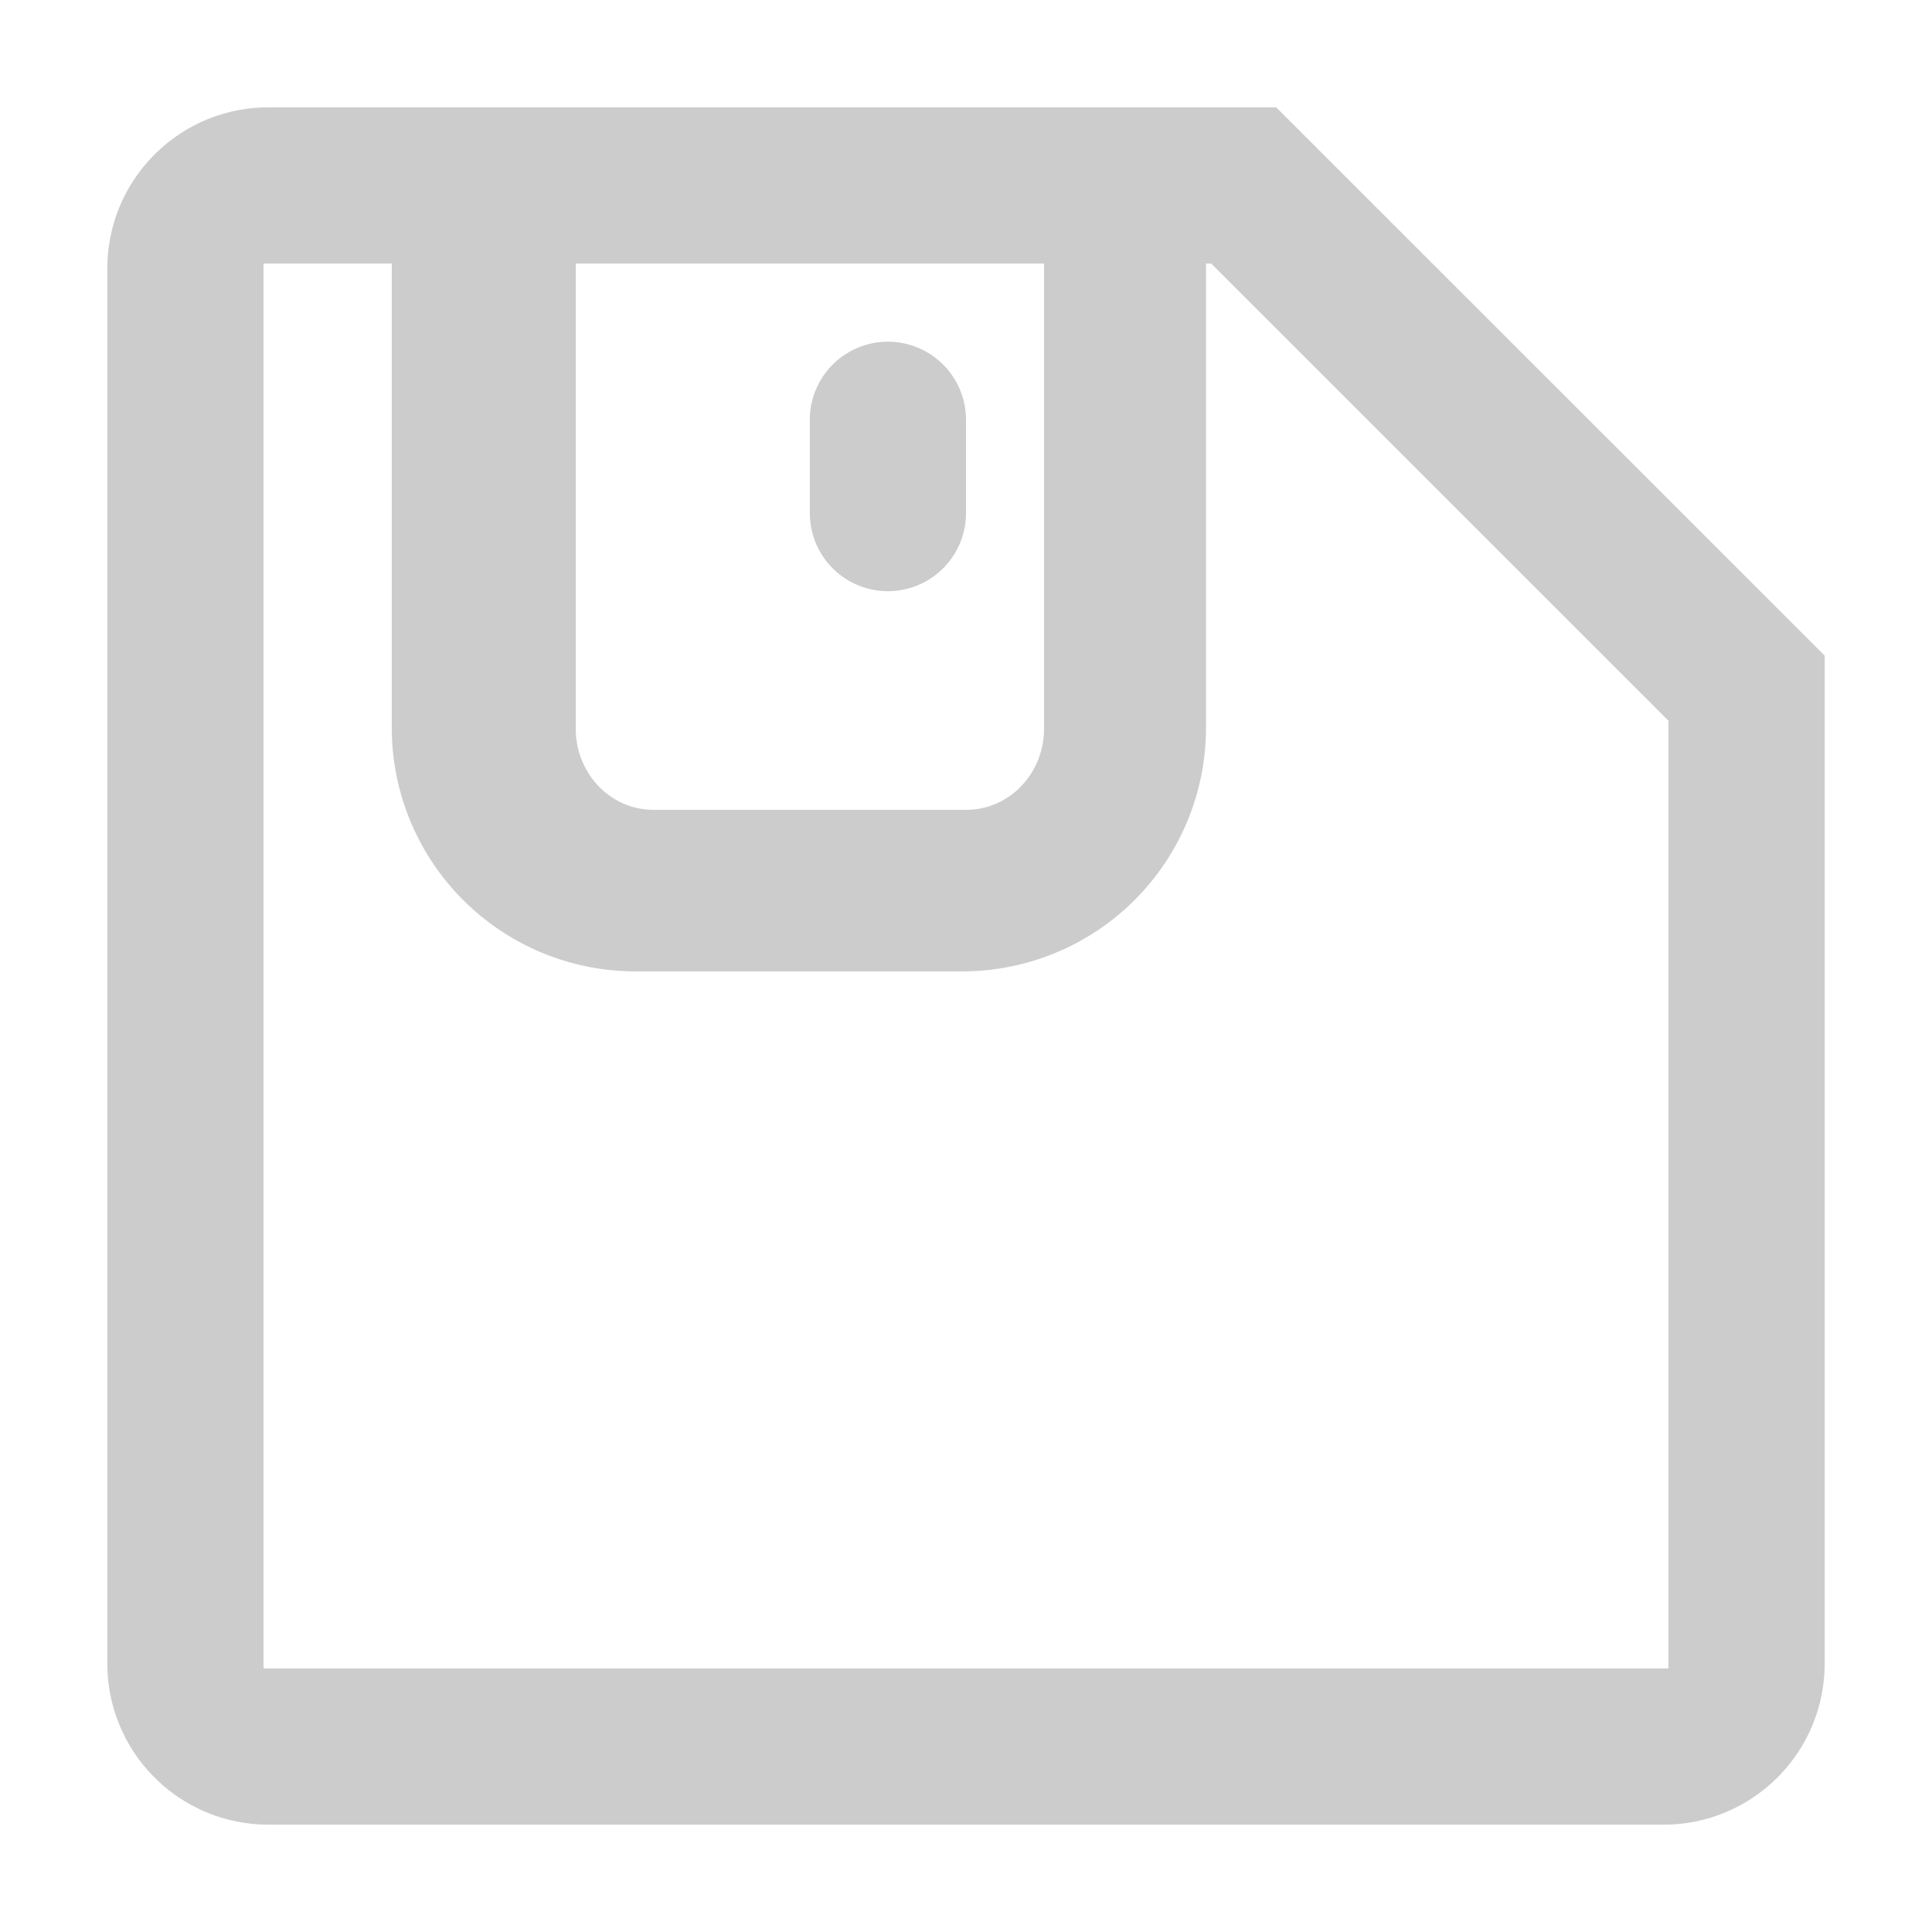 <svg xmlns="http://www.w3.org/2000/svg" width="18" height="18" viewBox="0 0 18 18">
    <g fill="none" fill-rule="evenodd">
        <path fill="#CCC" d="M2.502 1C1.672 1 1 1.672 1 2.502v12.996C1 16.328 1.672 17 2.502 17h12.996c.83 0 1.502-.672 1.502-1.502v-9.39L11.89 1H2.501zm7.225 1.455v4.333c0 .419-.323.757-.724.757H6.088c-.4 0-.724-.338-.724-.757V2.455h4.363zm-7.272 13.09V2.455H3.65V6.78a2.27 2.27 0 0 0 2.27 2.27h3.046a2.27 2.27 0 0 0 2.27-2.27V2.455h.048l4.26 4.259v8.831H2.453zM9 4.781v-.87a.727.727 0 1 0-1.455 0v.87A.727.727 0 1 0 9 4.78z"/>
    </g>
</svg>
